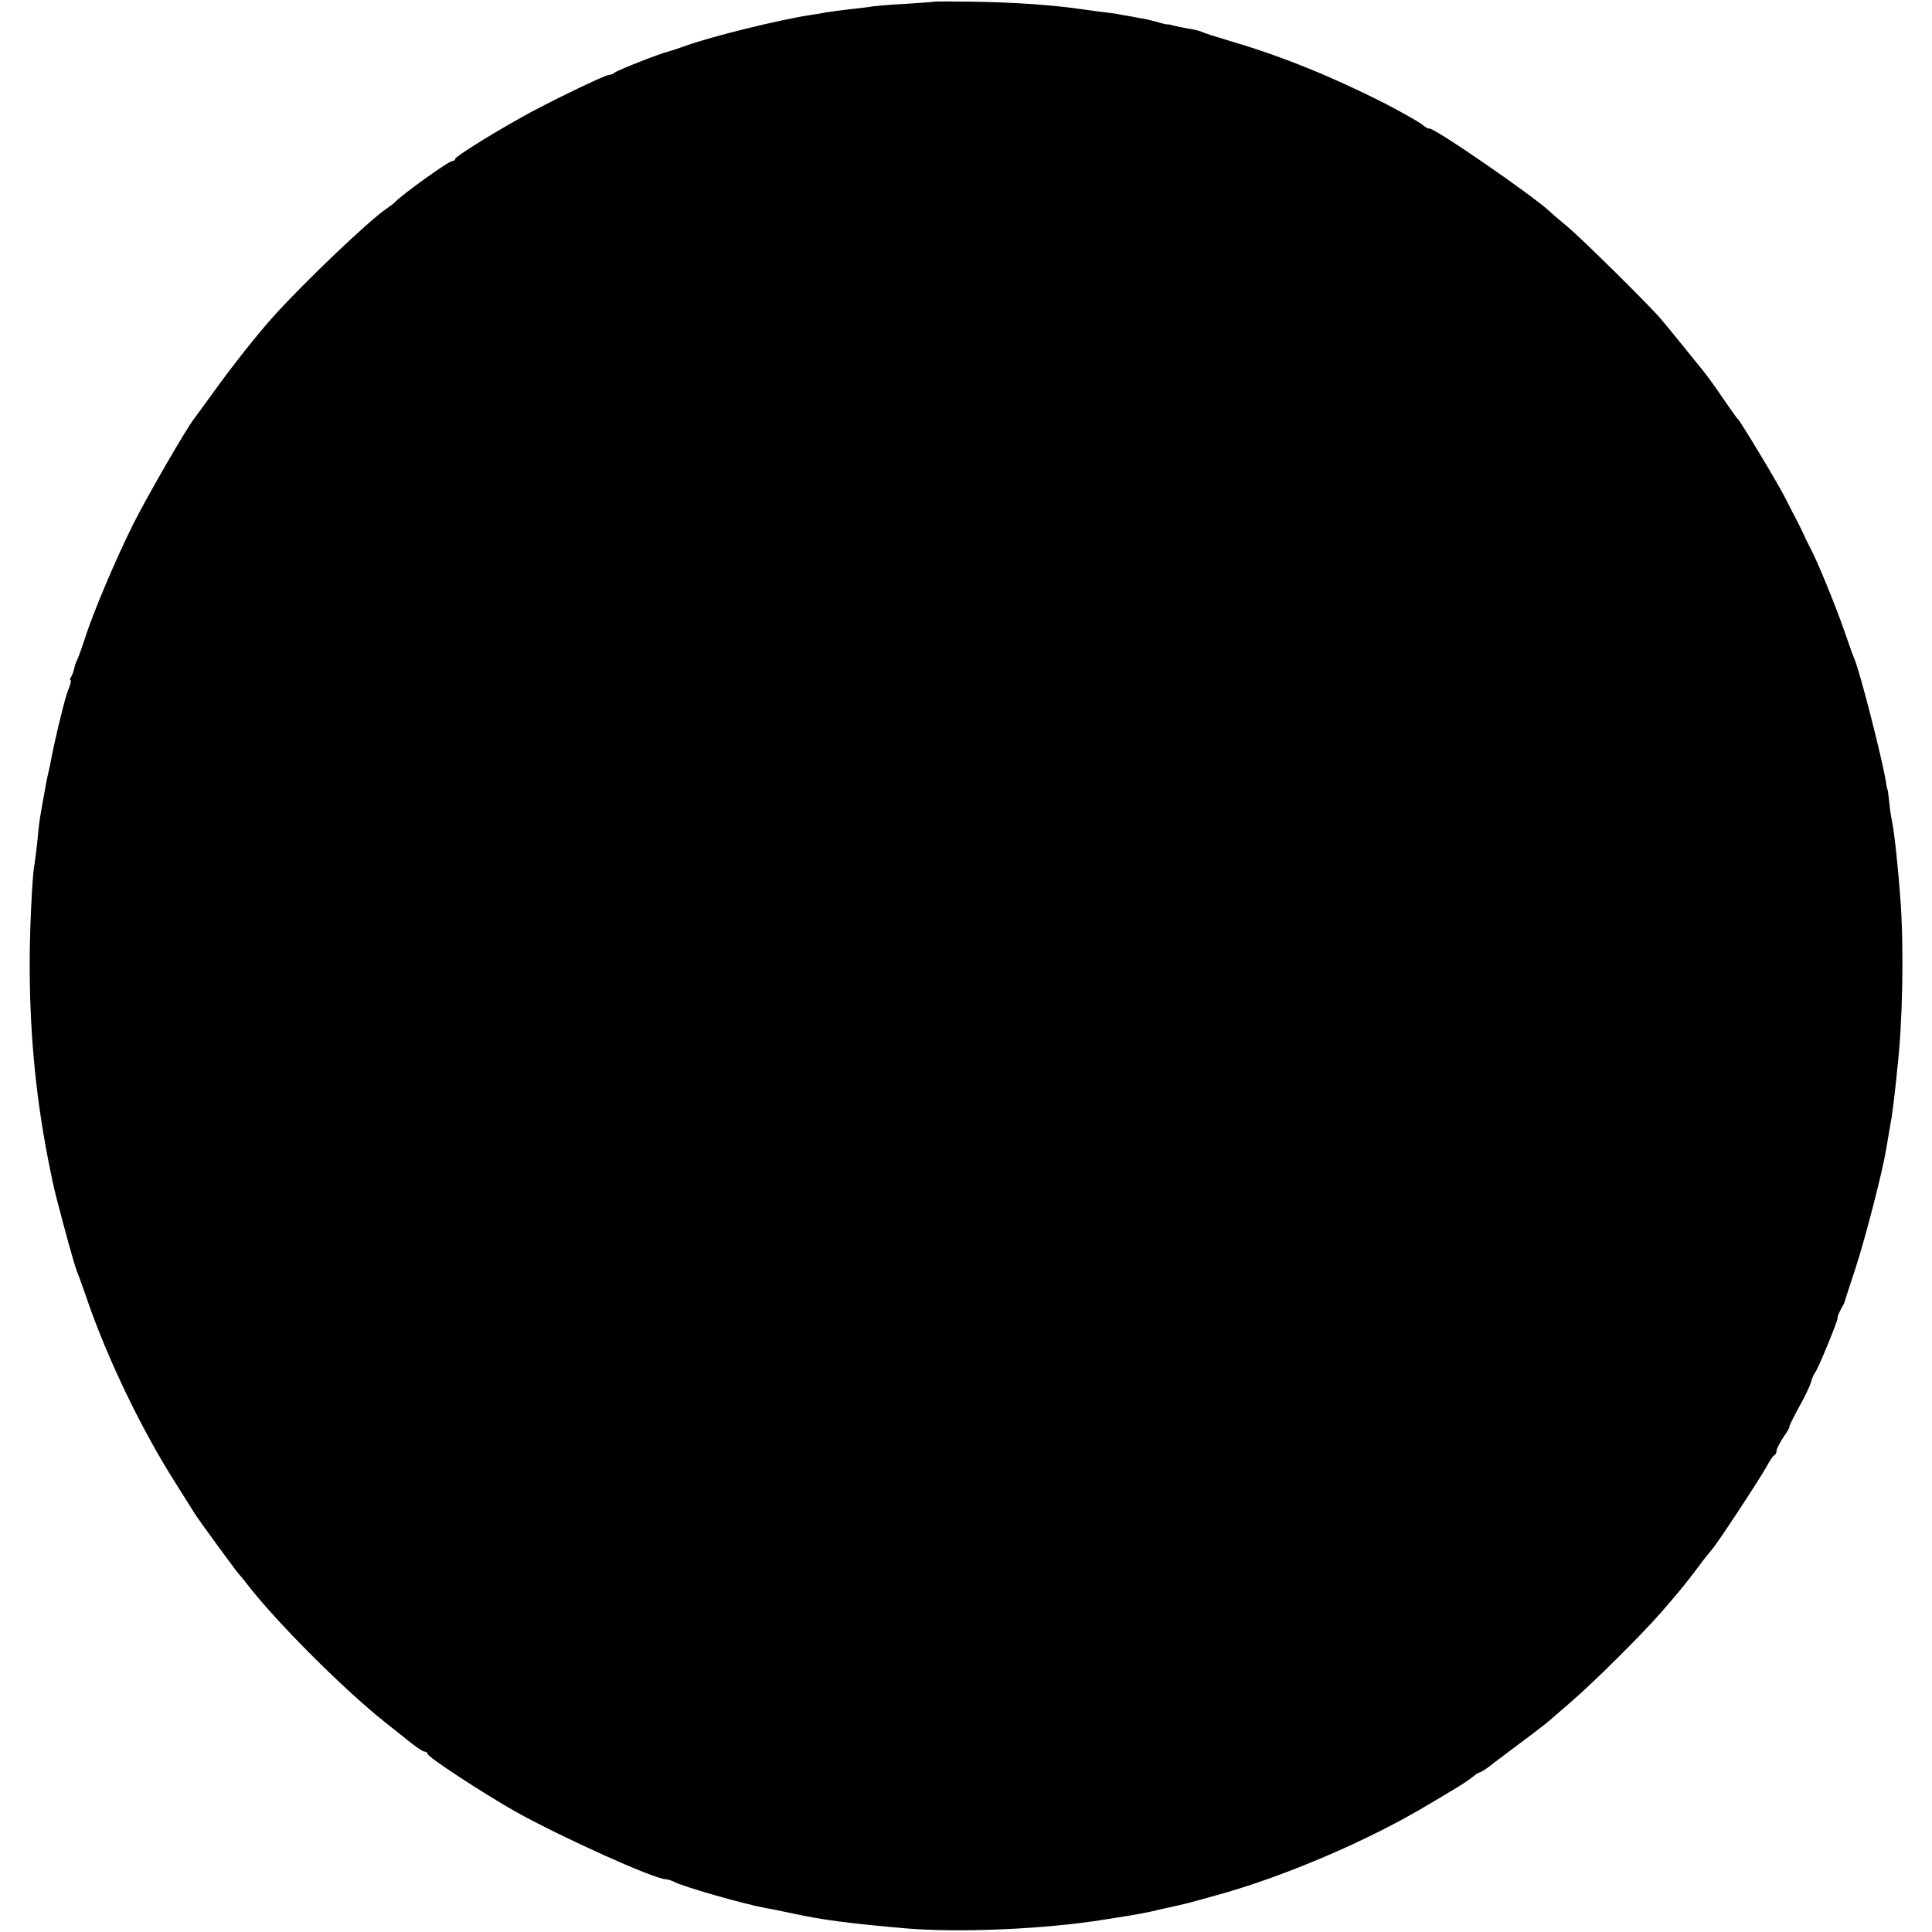 <?xml version="1.0" standalone="no"?>
<!DOCTYPE svg PUBLIC "-//W3C//DTD SVG 20010904//EN"
 "http://www.w3.org/TR/2001/REC-SVG-20010904/DTD/svg10.dtd">
<svg version="1.0" xmlns="http://www.w3.org/2000/svg"
 width="696pt" height="696pt" viewBox="0 0 696 696"
 preserveAspectRatio="xMidYMid meet">
<g transform="translate(0,696) scale(0.1,-0.1)"
fill="#000000" stroke="none">
<path d="M3367 6954 c-1 -1 -49 -4 -107 -8 -58 -3 -116 -8 -130 -11 -14 -2
-47 -6 -75 -9 -27 -3 -61 -8 -75 -10 -14 -3 -41 -7 -60 -10 -112 -17 -356 -77
-450 -111 -25 -9 -52 -18 -60 -20 -29 -6 -185 -68 -195 -76 -5 -5 -15 -9 -22
-9 -14 0 -229 -104 -315 -153 -120 -67 -238 -142 -238 -149 0 -4 -4 -8 -10 -8
-14 0 -185 -123 -210 -151 -3 -3 -15 -12 -28 -21 -66 -45 -297 -266 -407 -388
-59 -66 -144 -173 -214 -270 -34 -47 -65 -90 -70 -96 -27 -33 -168 -277 -220
-380 -64 -128 -147 -324 -175 -414 -10 -30 -22 -64 -27 -75 -6 -12 -11 -27
-12 -35 -2 -8 -6 -21 -10 -27 -5 -7 -6 -13 -3 -13 3 0 1 -12 -5 -27 -12 -32
-12 -31 -39 -140 -10 -45 -22 -96 -25 -115 -3 -18 -8 -40 -10 -48 -4 -16 -11
-51 -21 -109 -3 -18 -7 -42 -9 -52 -2 -10 -7 -49 -10 -86 -4 -37 -9 -77 -11
-88 -8 -39 -18 -252 -17 -375 1 -252 25 -488 74 -725 5 -27 14 -67 19 -87 36
-140 69 -259 79 -283 5 -11 21 -56 36 -100 74 -213 194 -464 319 -660 31 -49
62 -99 69 -110 16 -25 150 -208 157 -215 3 -3 16 -18 28 -34 106 -138 349
-381 500 -501 14 -11 49 -39 78 -62 29 -24 57 -43 63 -43 6 0 11 -4 11 -8 0
-11 197 -140 315 -207 164 -92 503 -245 544 -245 6 0 19 -4 29 -9 31 -17 246
-79 332 -95 14 -2 57 -11 95 -19 110 -24 205 -36 410 -54 194 -16 498 -3 715
32 139 22 139 22 215 40 79 17 74 16 175 44 249 67 560 200 779 332 41 24 89
53 107 64 18 11 41 27 51 35 10 9 21 15 24 15 3 0 19 10 35 22 16 13 70 53
119 90 50 37 92 70 95 73 3 3 37 32 75 65 81 69 259 246 328 325 77 89 87 102
131 160 22 30 47 61 54 69 17 18 173 255 198 301 10 19 22 37 27 38 4 2 7 9 7
16 0 6 11 28 25 49 14 20 24 37 21 37 -2 0 14 33 36 73 22 39 41 80 43 91 3
10 8 23 13 30 12 14 85 194 82 198 -2 2 3 14 10 28 8 14 15 27 15 30 1 3 18
57 39 120 34 103 97 346 110 425 8 47 16 93 21 123 2 15 7 50 10 77 3 28 8 70
10 95 19 164 24 423 12 600 -9 125 -22 247 -31 291 -3 14 -8 45 -10 70 -3 24
-5 44 -6 44 -1 0 -4 13 -6 29 -14 85 -93 394 -113 441 -5 11 -21 56 -36 100
-36 103 -101 261 -128 310 -6 11 -17 34 -24 50 -8 17 -19 39 -25 50 -6 11 -23
43 -36 70 -26 52 -161 276 -171 285 -4 3 -28 37 -54 75 -26 39 -59 84 -72 100
-26 32 -117 145 -150 184 -35 43 -290 295 -340 336 -27 22 -56 47 -64 55 -63
58 -418 303 -432 297 -4 -1 -15 5 -25 14 -11 9 -71 43 -134 76 -187 95 -371
170 -548 222 -57 17 -107 33 -112 36 -5 3 -21 7 -37 10 -27 4 -63 12 -73 15
-3 1 -8 2 -11 2 -4 -1 -22 3 -40 9 -19 5 -47 12 -64 14 -16 3 -41 8 -55 10
-14 3 -43 8 -65 10 -22 3 -56 7 -75 10 -114 17 -254 27 -413 29 -71 1 -129 1
-130 0z"/>
</g>
</svg>
